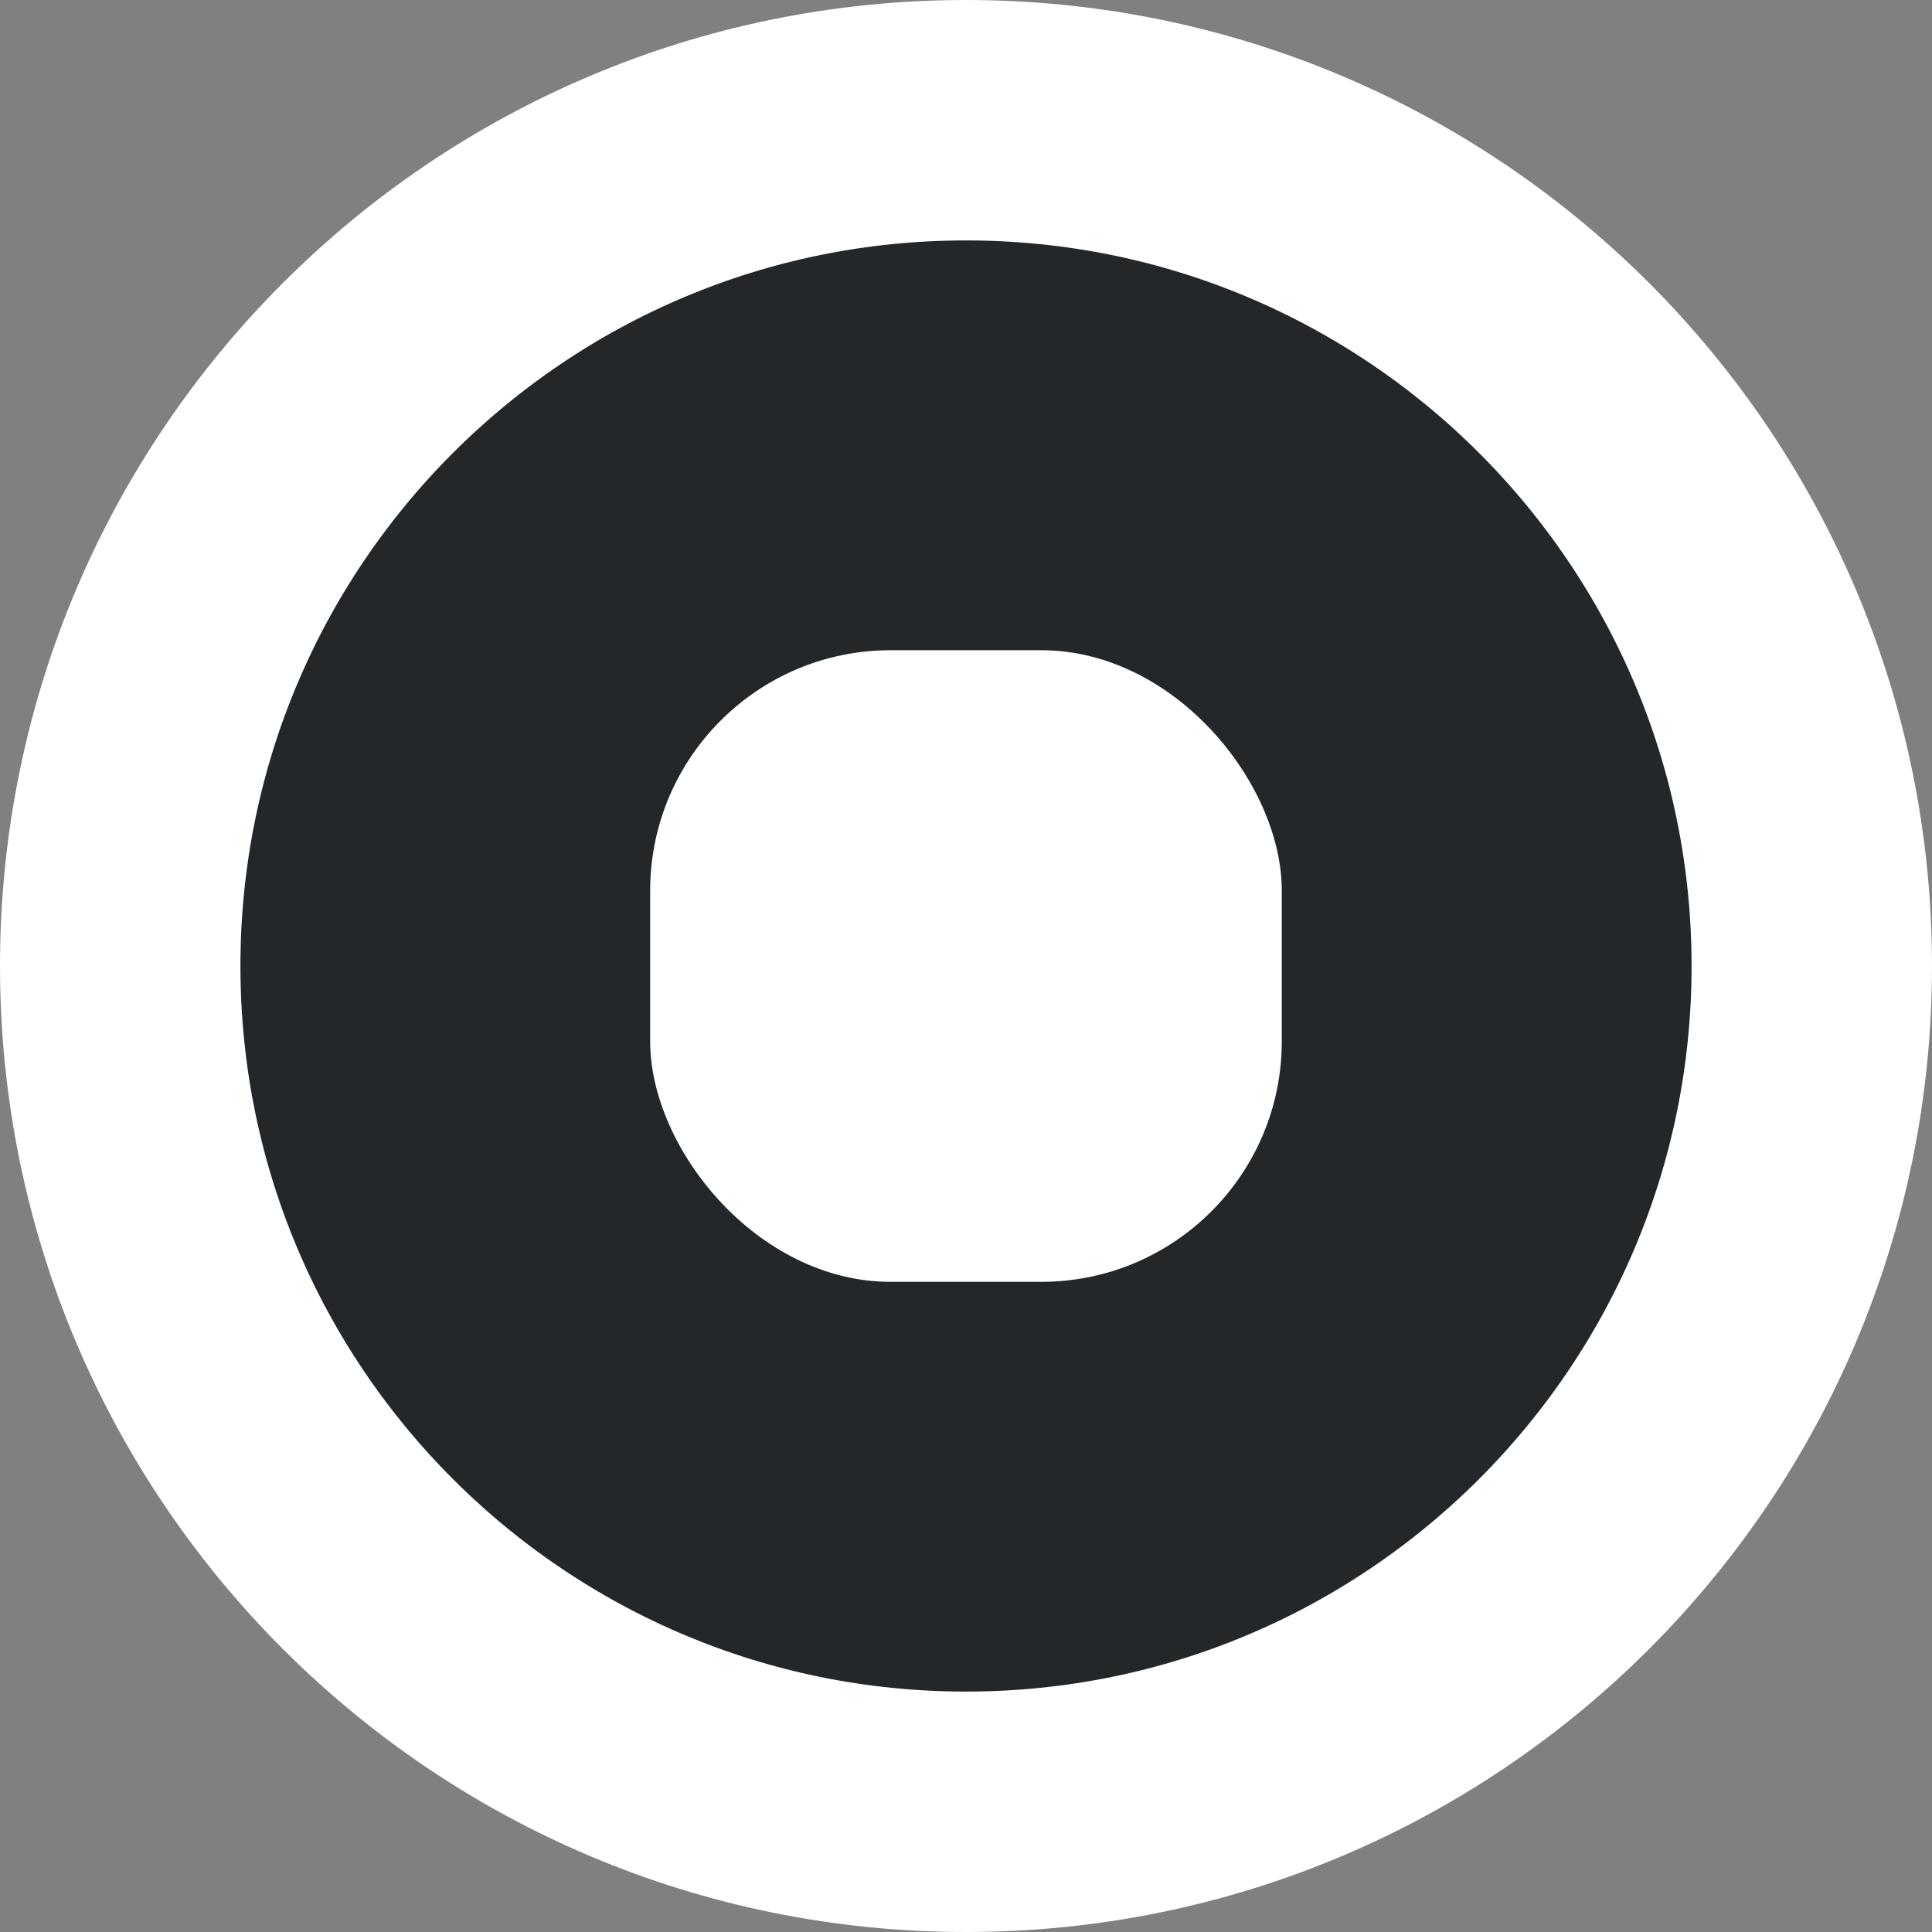 <svg width="36" height="36" viewBox="0 0 36 36" fill="none" xmlns="http://www.w3.org/2000/svg">
<rect x="0" y="0" width="36" height="36" fill="#808080" stroke="none"/>
<path d="M18 33.76C9.296 33.76 2.24 26.704 2.24 18C2.24 9.296 9.296 2.24 18 2.24C26.704 2.24 33.76 9.296 33.76 18C33.76 26.704 26.704 33.76 18 33.76Z" fill="#23272A" stroke="white" stroke-width="4.48"/>
<rect x="12.115" y="12.116" width="11.769" height="11.769" rx="4.48" fill="white"/>
</svg>
